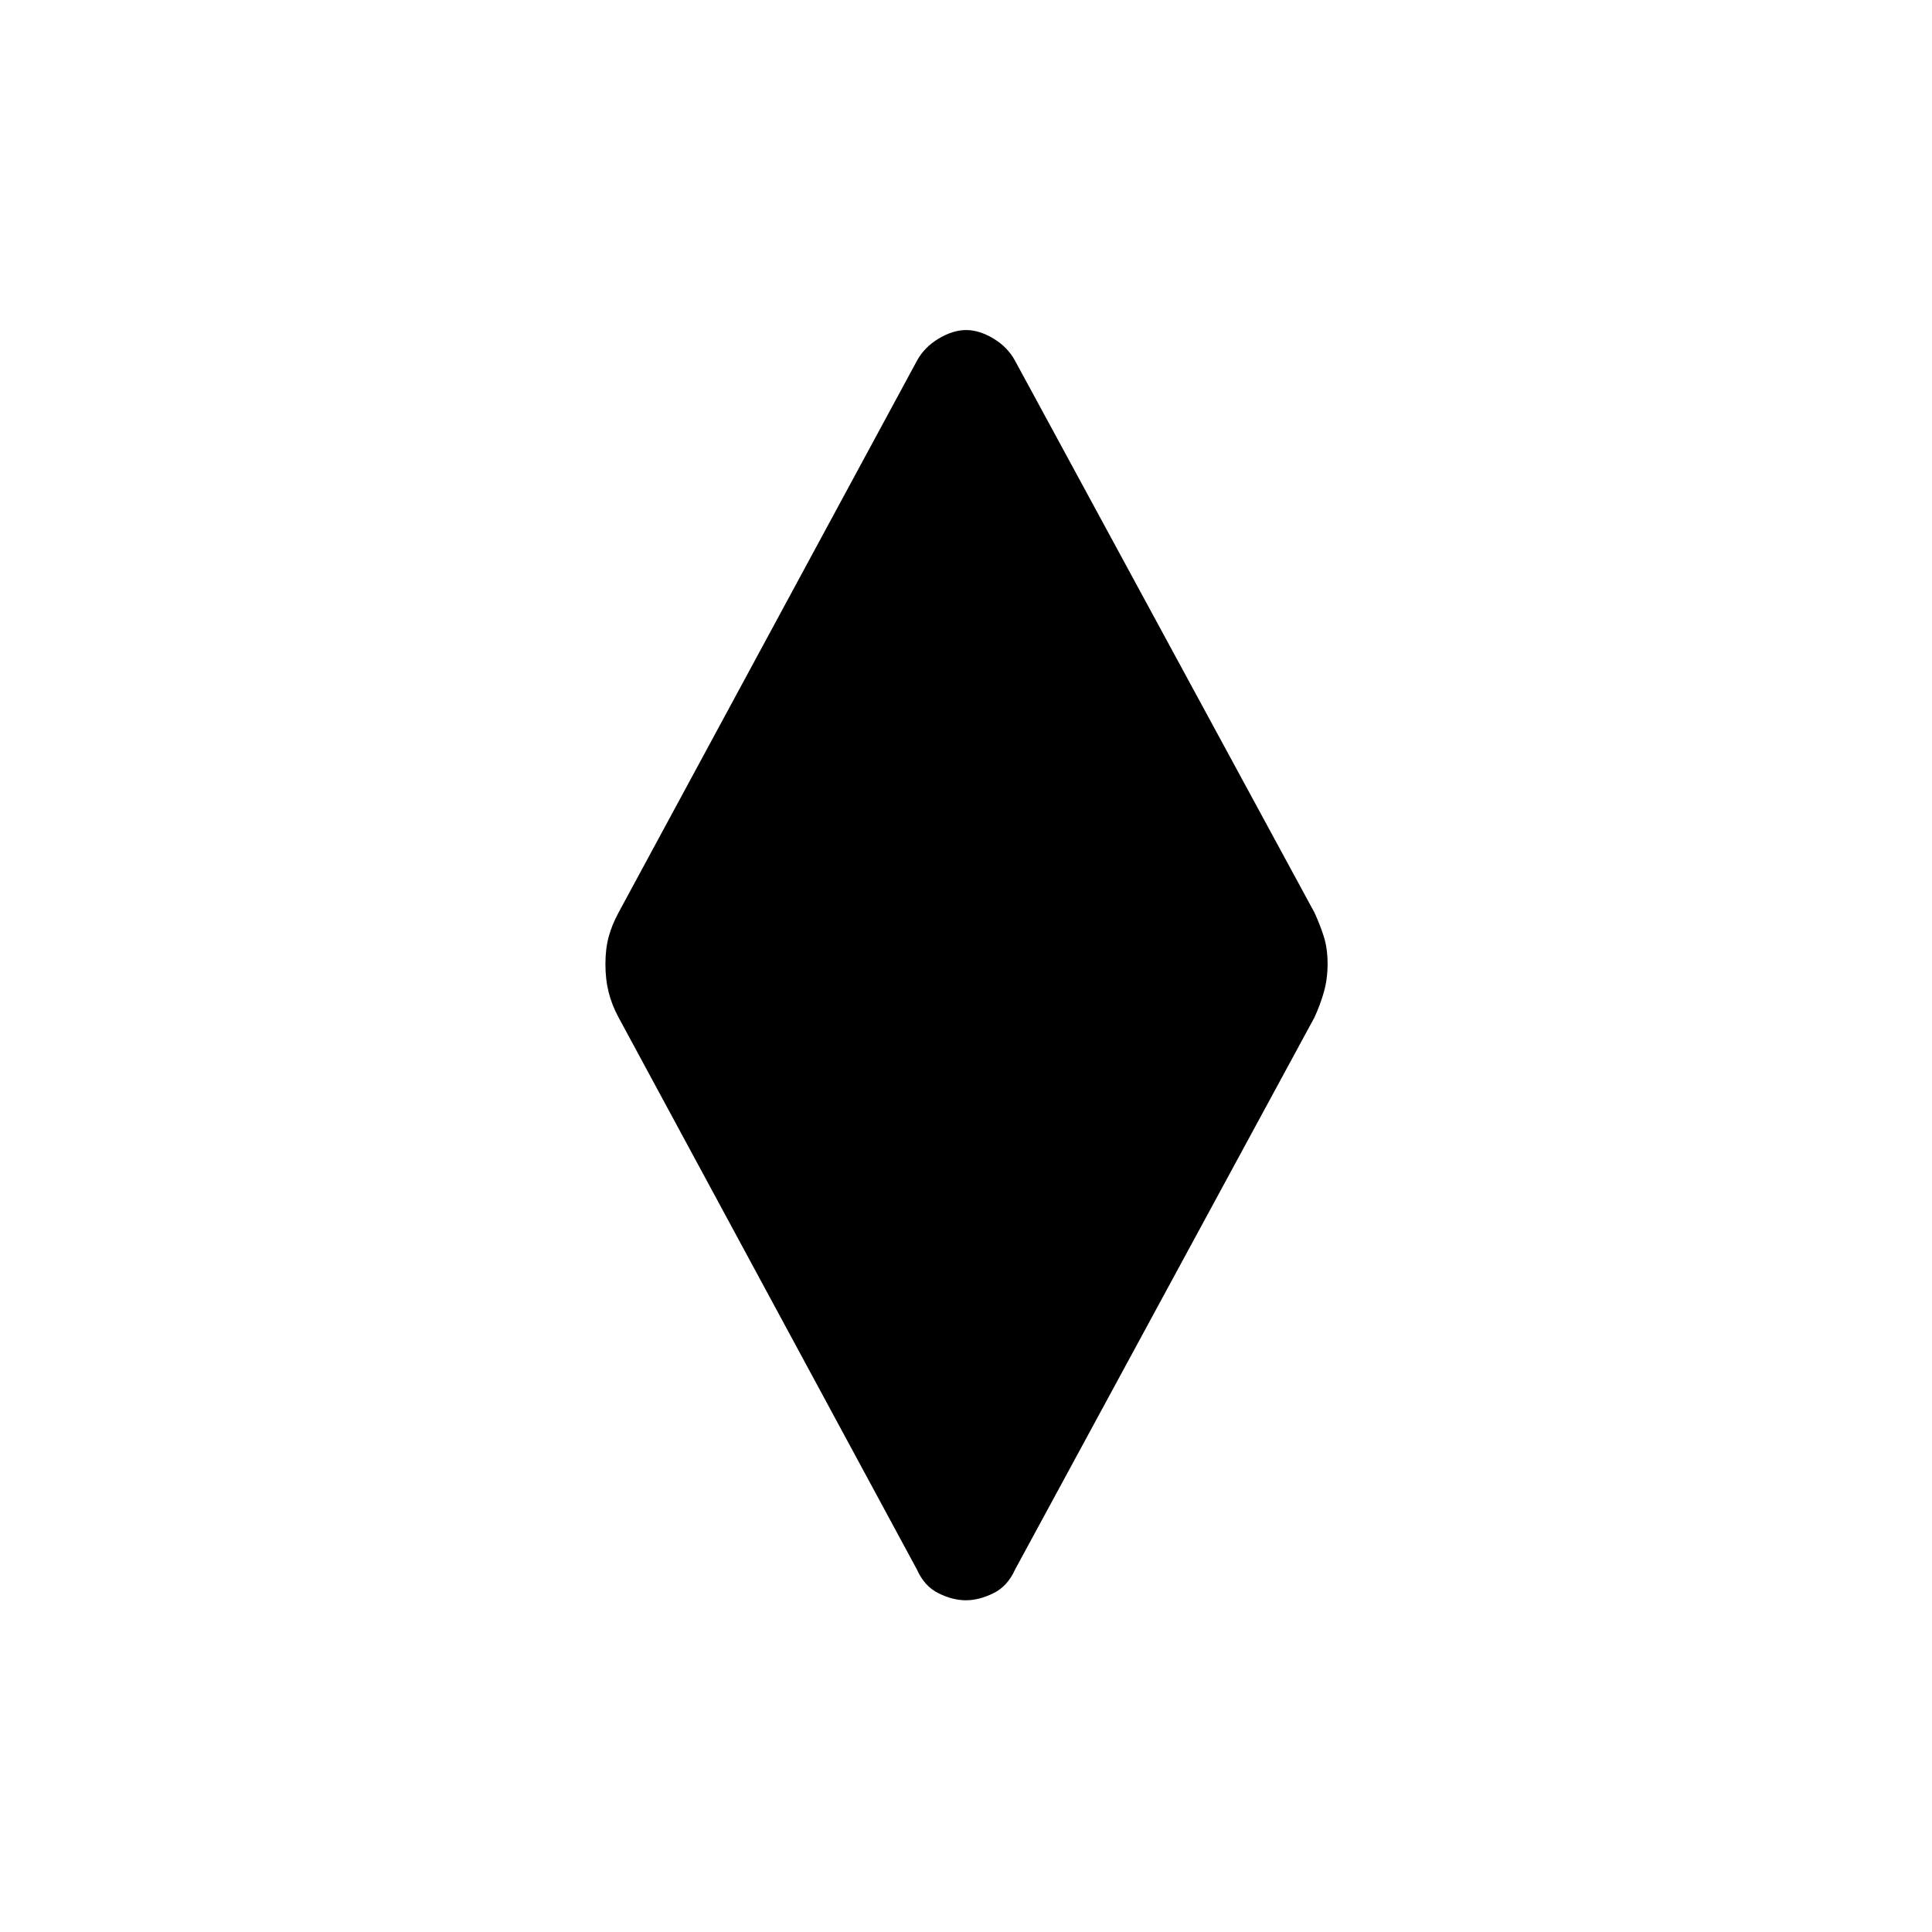 <svg xmlns="http://www.w3.org/2000/svg" height="40" viewBox="0 -960 960 960" width="40"><path d="M479.93-164.83q-6.53 0-13.55-3.47-7.03-3.46-10.71-11.7L307.33-454.5q-3.33-6.17-4.91-12.5-1.59-6.34-1.59-13.92t1.59-13.5q1.58-5.91 4.91-12.08l148.34-274.33q3.71-6.74 10.79-10.96 7.08-4.21 13.61-4.21 6.53 0 13.55 4.21 7.03 4.22 10.71 10.96L653.17-506.5q2.83 6.17 4.66 12 1.84 5.84 1.84 13.42t-1.84 14q-1.83 6.41-4.66 12.58L504.33-180q-3.71 8.24-10.79 11.7-7.08 3.47-13.61 3.47Z"/></svg>